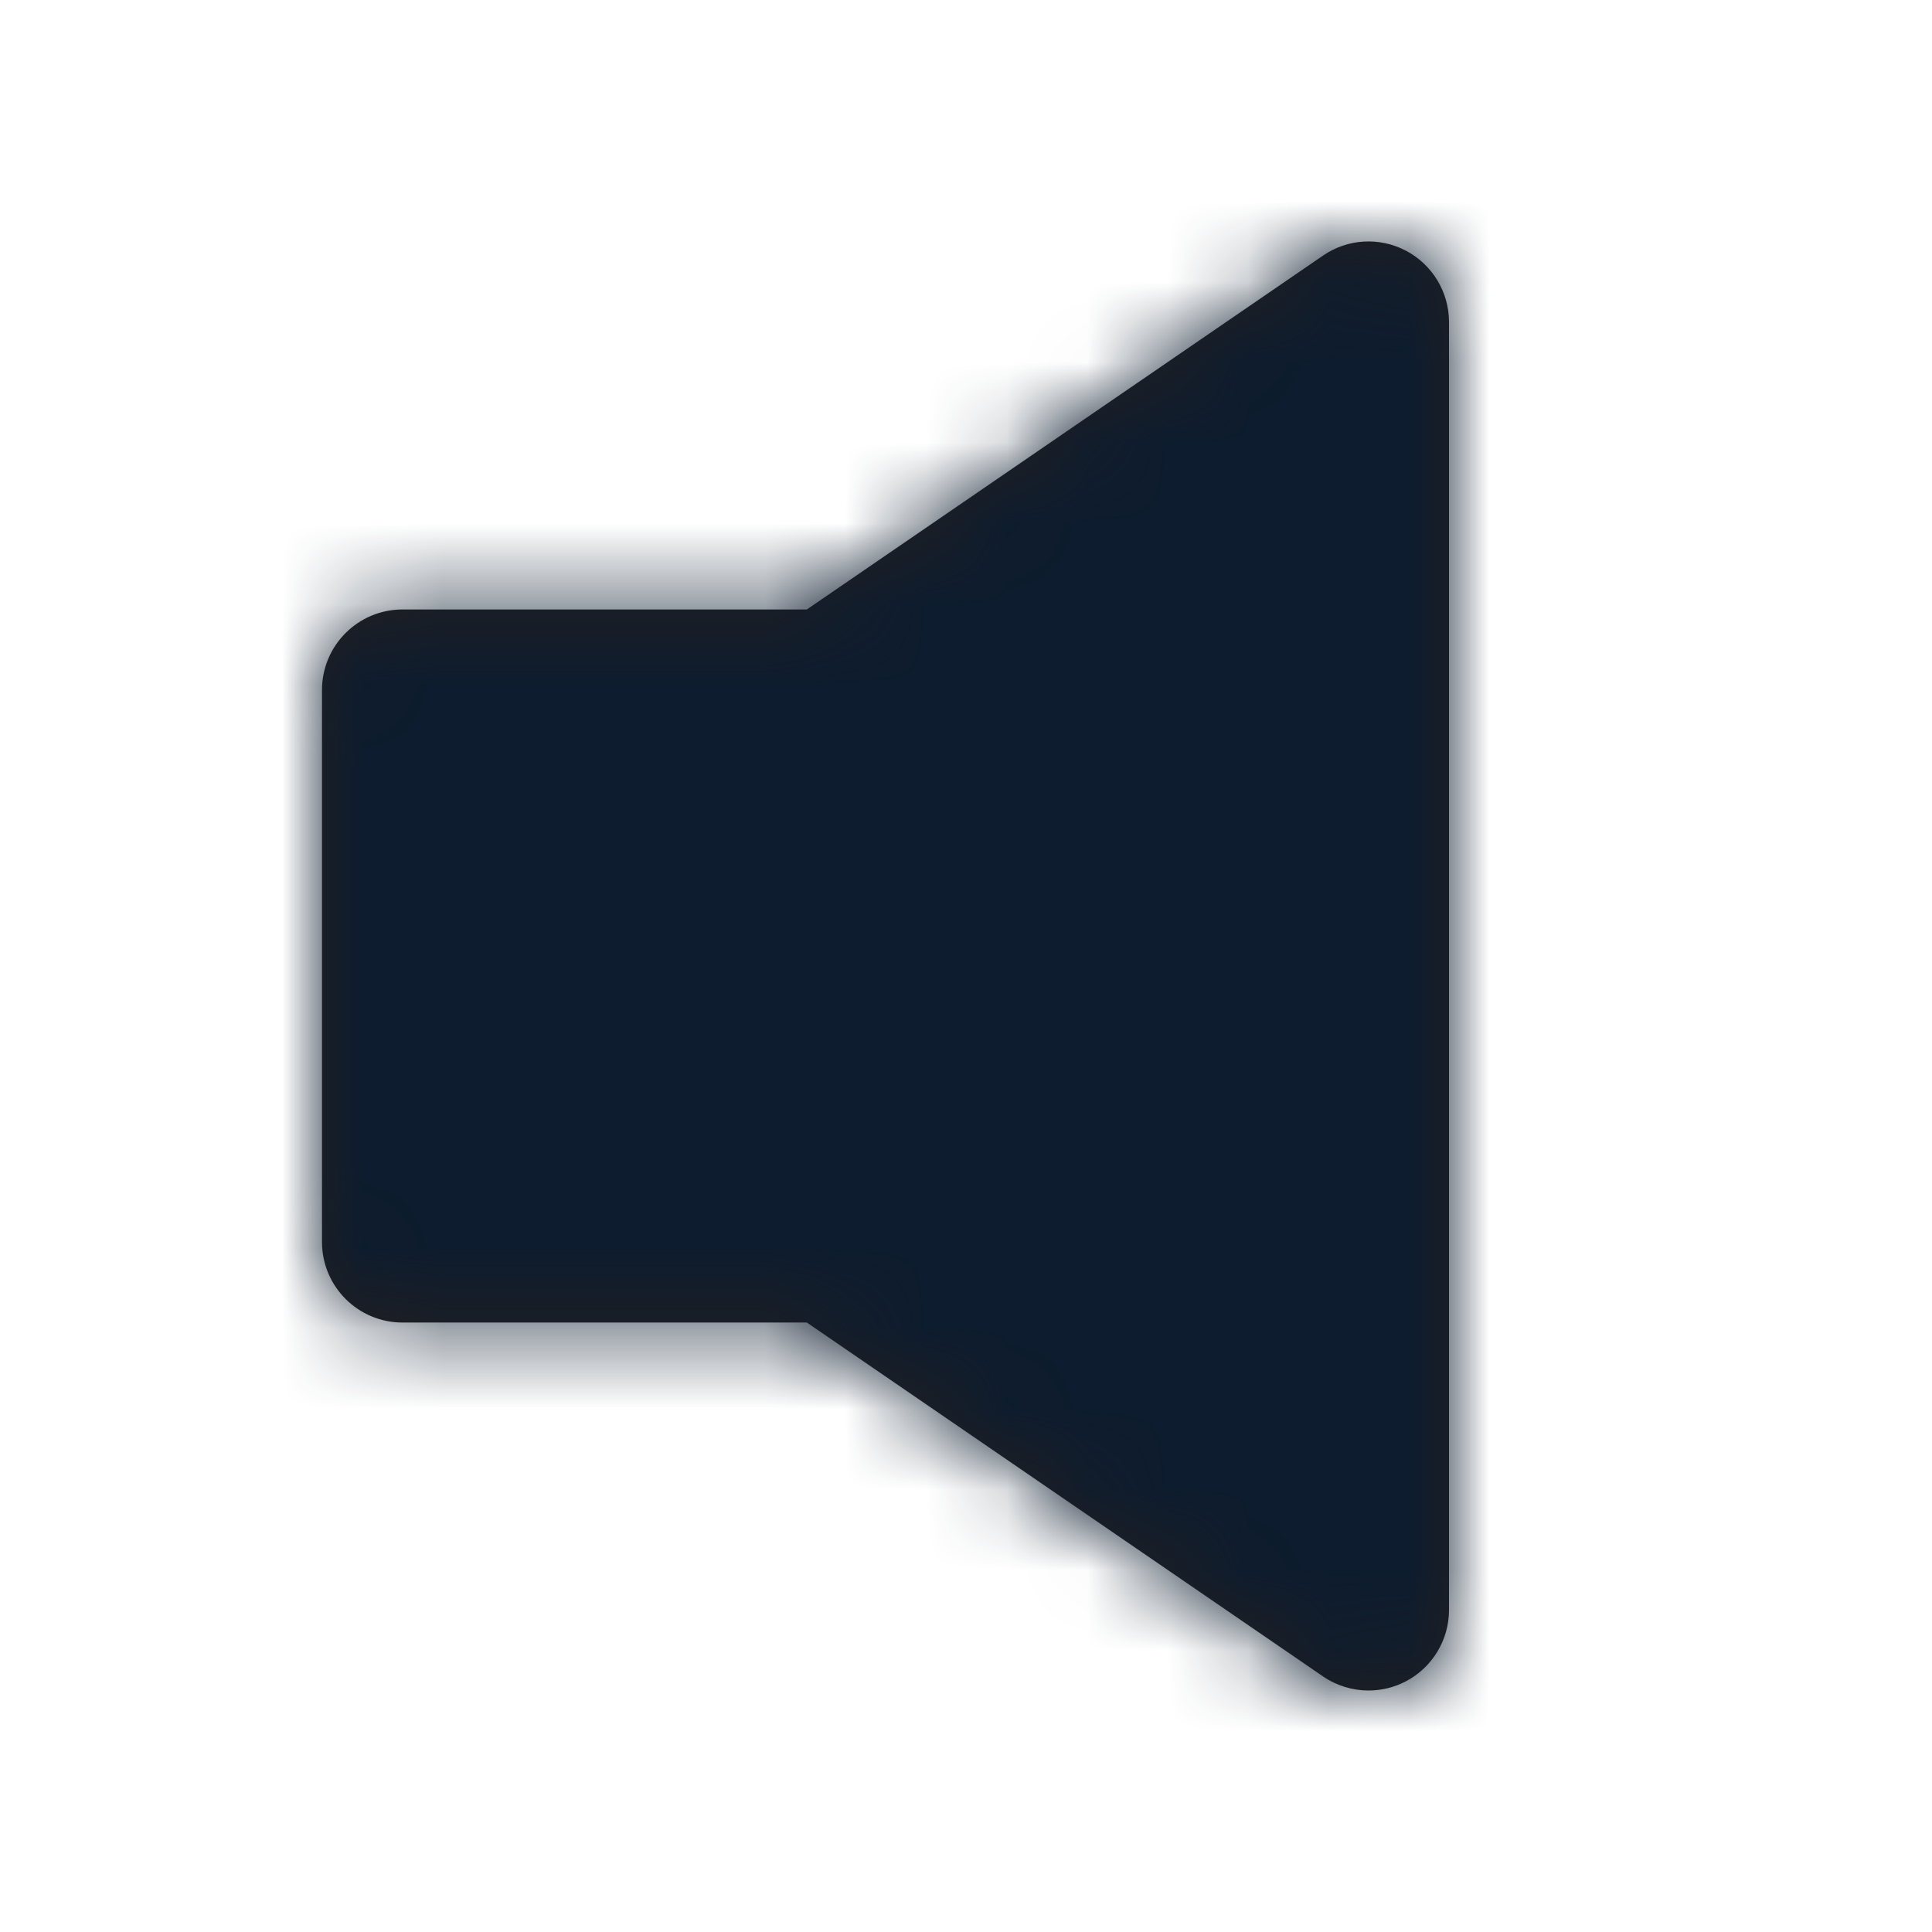 <svg width="24" height="24" viewBox="0 0 24 24" fill="none" xmlns="http://www.w3.org/2000/svg">
<g id="Icon/Fill/volume">
<path id="Mask" fill-rule="evenodd" clip-rule="evenodd" d="M17 21C16.802 21 16.604 20.941 16.435 20.825L10.023 16.429H5C4.448 16.429 4 15.981 4 15.429V8.571C4 8.019 4.448 7.571 5 7.571H10.023L16.435 3.175C16.74 2.965 17.137 2.941 17.466 3.115C17.794 3.288 18 3.629 18 4V20C18 20.371 17.794 20.712 17.466 20.885C17.32 20.962 17.16 21 17 21Z" fill="#231F20"/>
<mask id="mask0" mask-type="alpha" maskUnits="userSpaceOnUse" x="4" y="2" width="14" height="19">
<path id="Mask_2" fill-rule="evenodd" clip-rule="evenodd" d="M17 21C16.802 21 16.604 20.941 16.435 20.825L10.023 16.429H5C4.448 16.429 4 15.981 4 15.429V8.571C4 8.019 4.448 7.571 5 7.571H10.023L16.435 3.175C16.74 2.965 17.137 2.941 17.466 3.115C17.794 3.288 18 3.629 18 4V20C18 20.371 17.794 20.712 17.466 20.885C17.32 20.962 17.16 21 17 21Z" fill="white"/>
</mask>
<g mask="url(#mask0)">
<g id="&#240;&#159;&#142;&#168; Color">
<rect id="Base" width="24" height="24" fill="#0D1C2E"/>
</g>
</g>
</g>
</svg>
